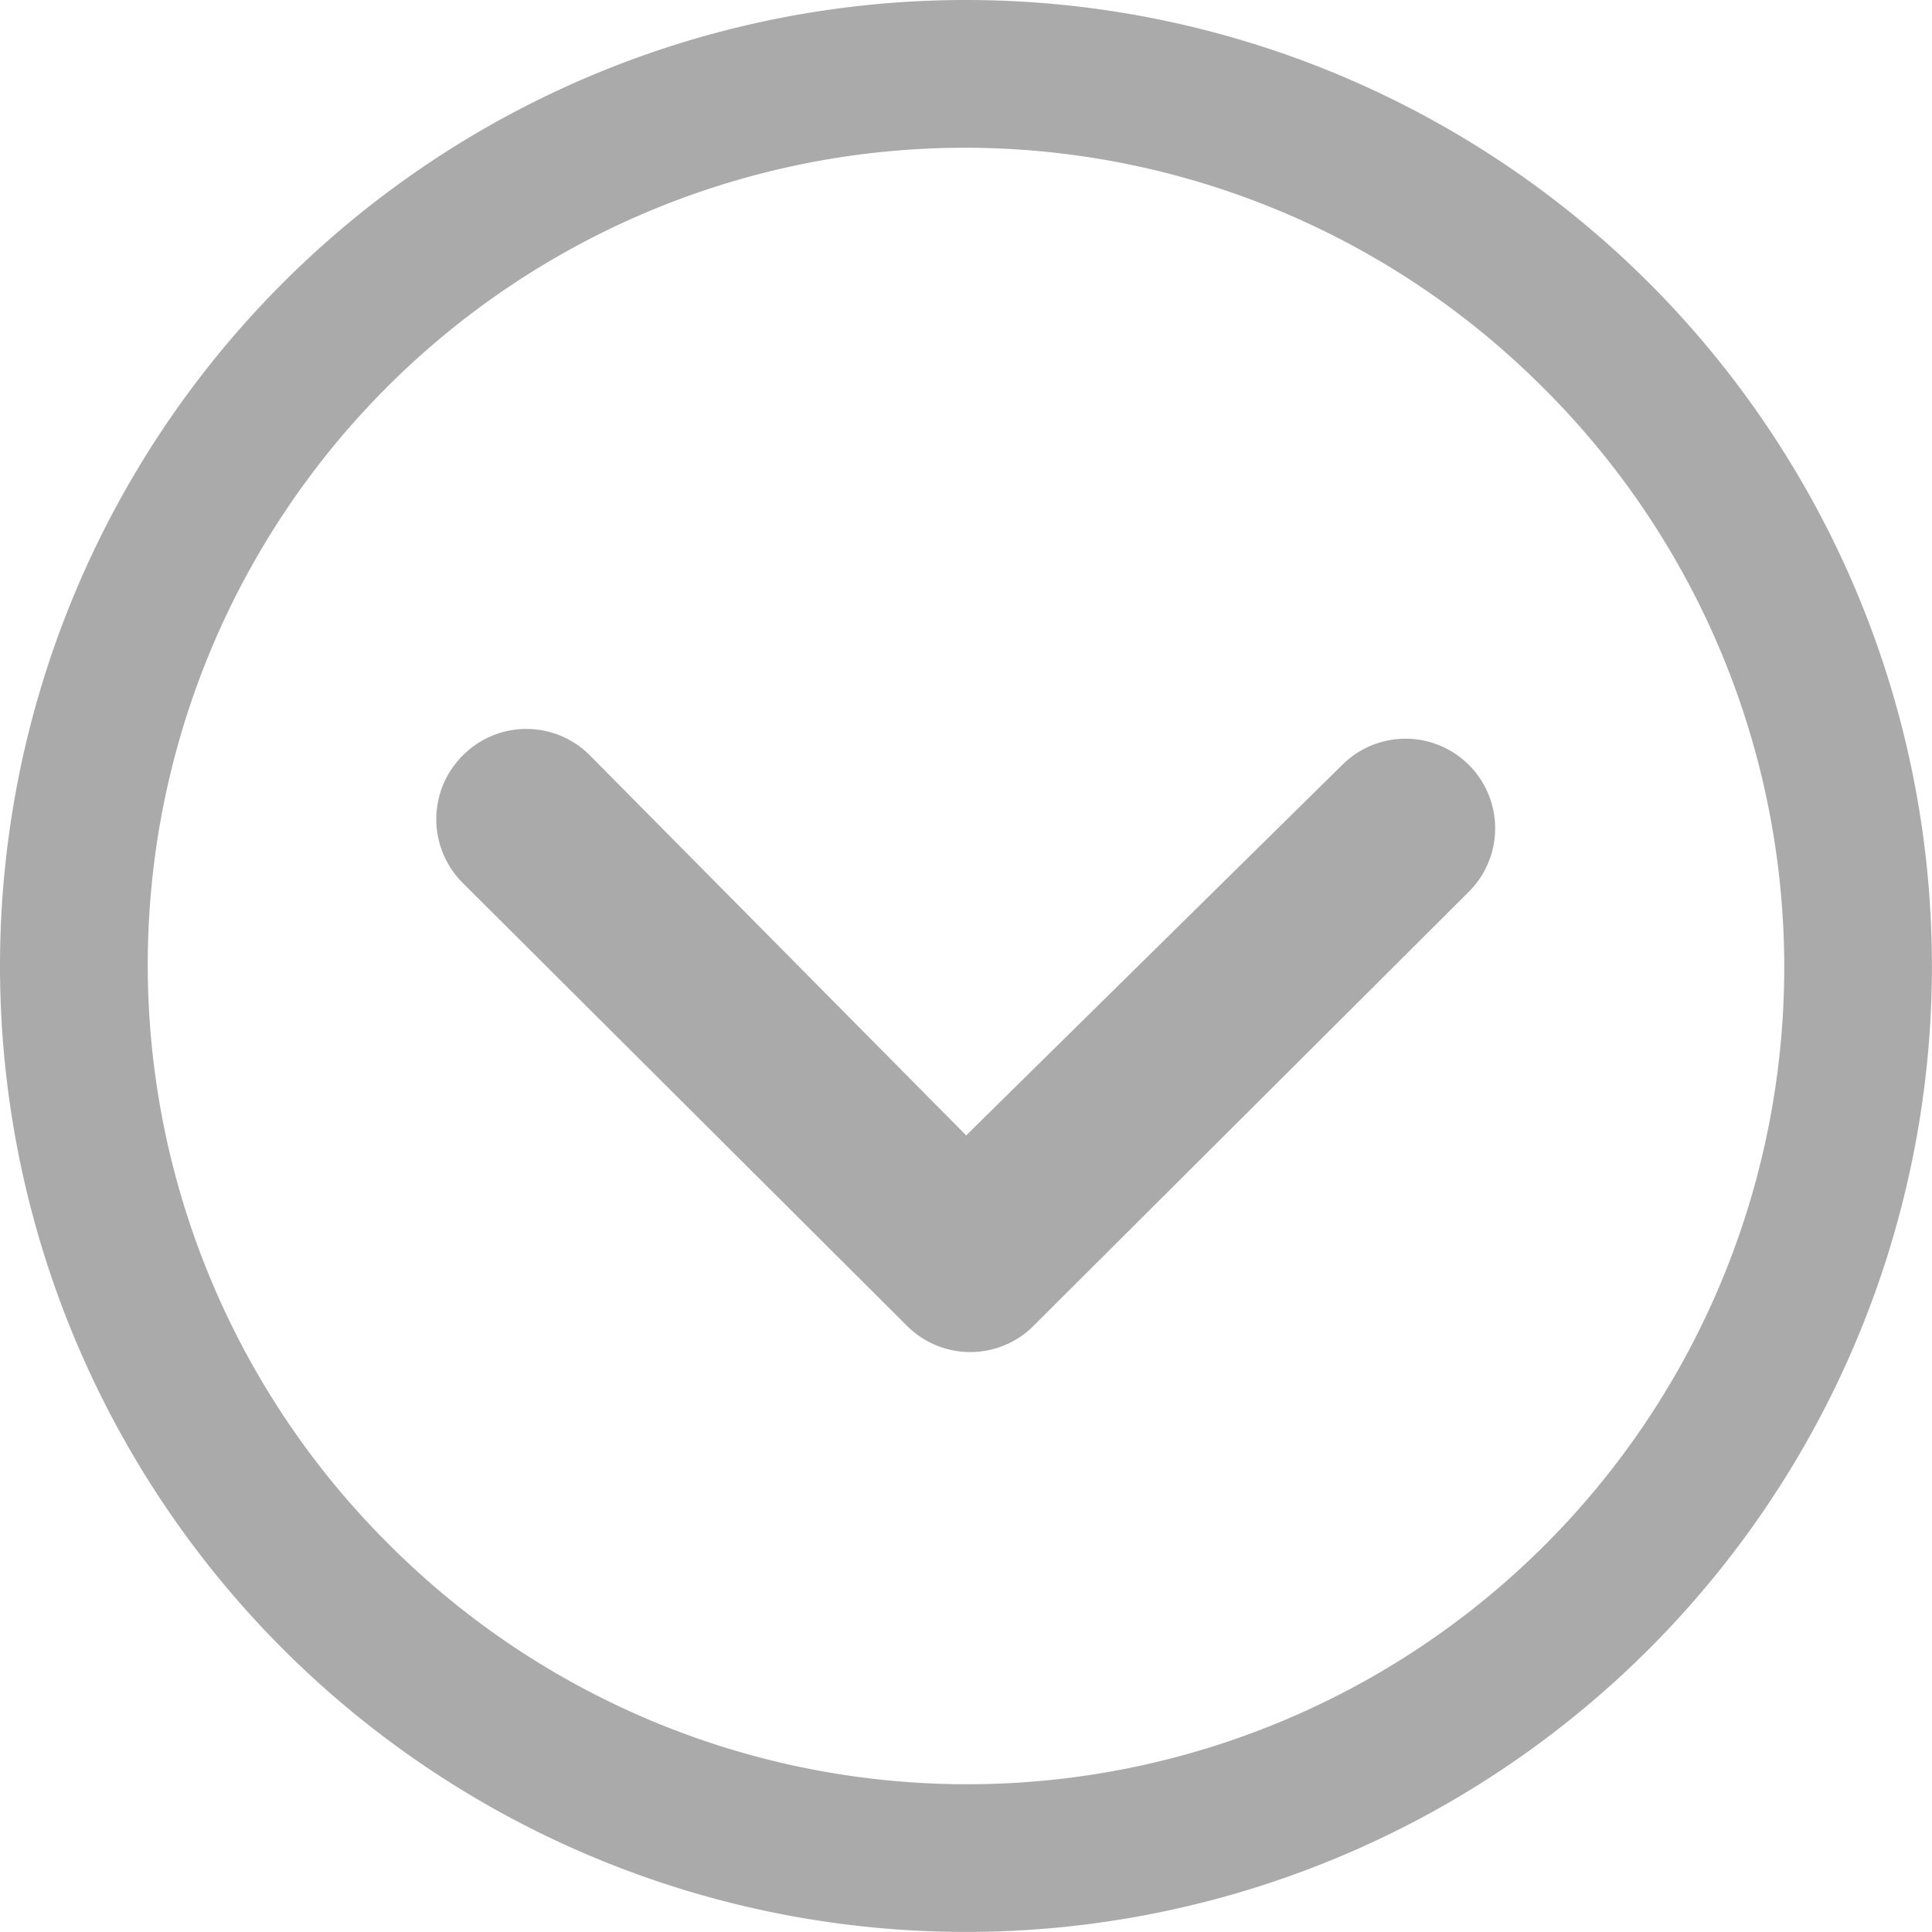 <svg id="Icon_ionic-ios-arrow-dropdown" data-name="Icon ionic-ios-arrow-dropdown" xmlns="http://www.w3.org/2000/svg" width="27.357" height="27.357" viewBox="0 0 27.357 27.357">
  <path id="Path_47564" data-name="Path 47564" d="M10.353,14.789a1.274,1.274,0,0,0,0,1.8l6.293,6.274A1.268,1.268,0,0,0,18.4,22.9l6.2-6.182a1.267,1.267,0,1,0-1.789-1.8l-5.327,5.248-5.333-5.386A1.268,1.268,0,0,0,10.353,14.789Z" transform="translate(-3.803 -4.089)" fill="#aaa"/>
  <path id="Path_47565" data-name="Path 47565" d="M3.375,17.053A13.678,13.678,0,1,0,17.053,3.375,13.676,13.676,0,0,0,3.375,17.053ZM25.234,8.873A11.569,11.569,0,1,1,8.873,25.234,11.569,11.569,0,1,1,25.234,8.873Z" transform="translate(-3.375 -3.375)" fill="#aaa"/>
</svg>
